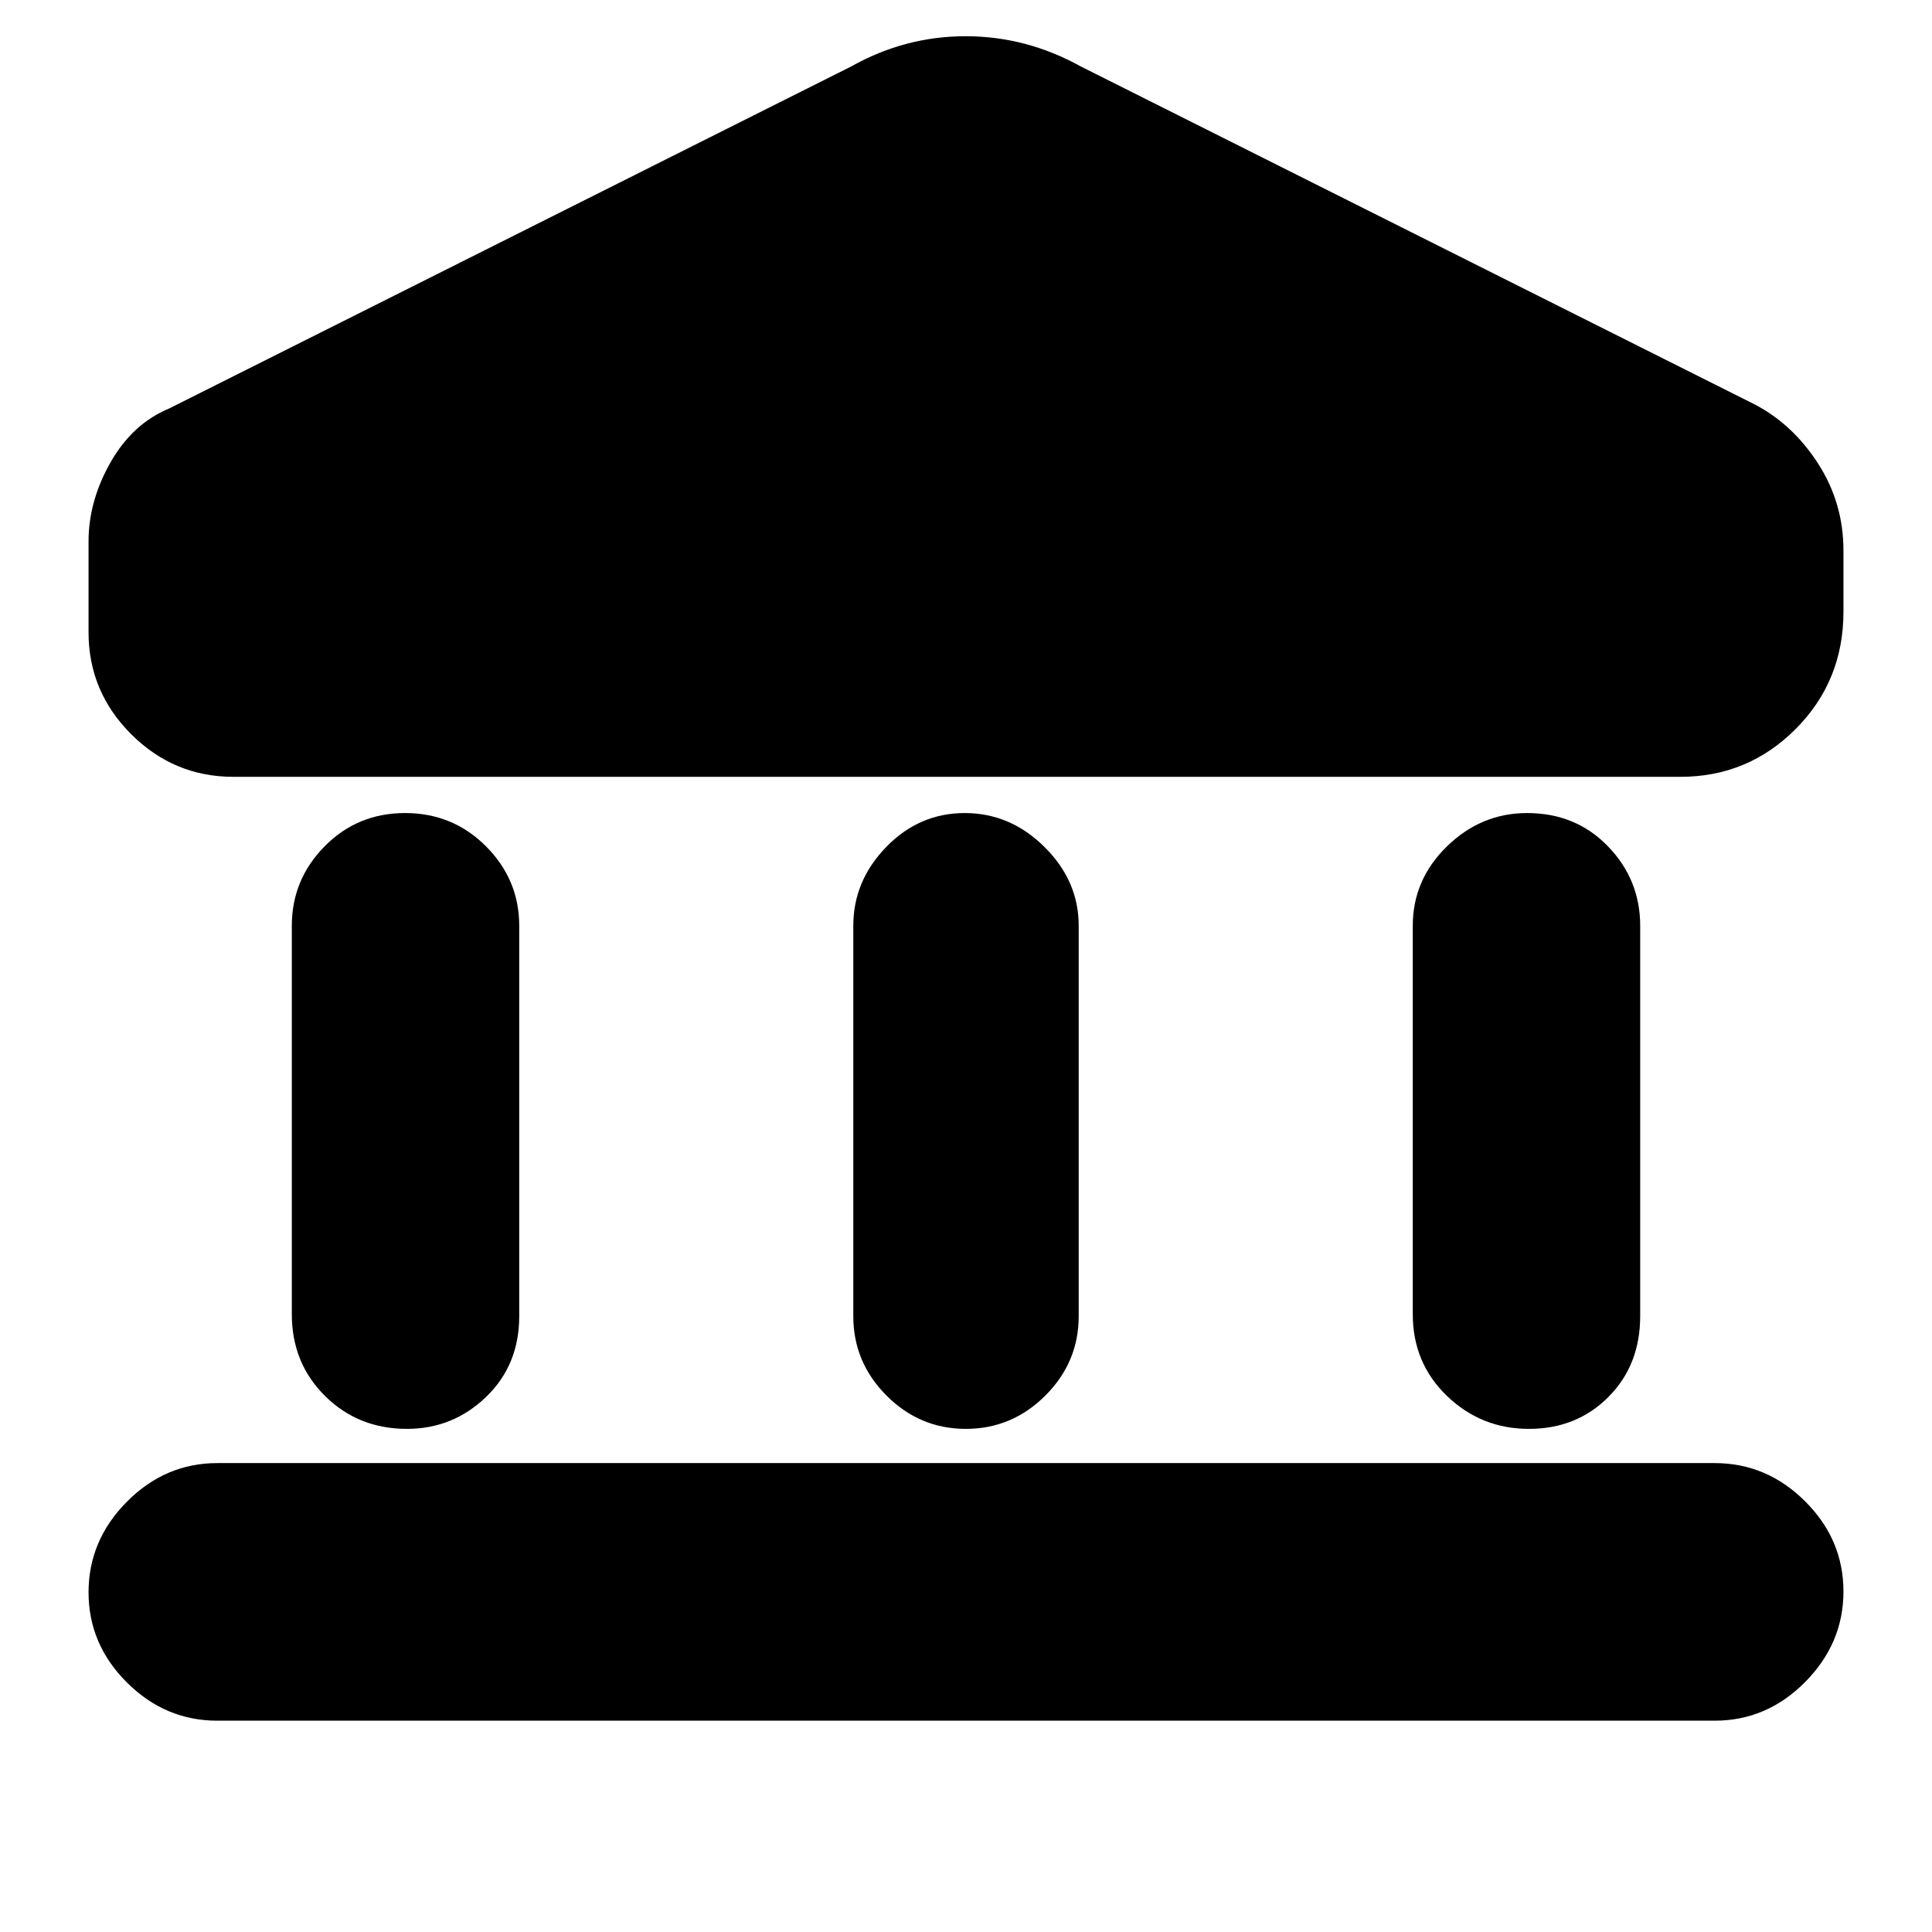 <svg xmlns="http://www.w3.org/2000/svg" height="20" viewBox="0 -960 960 960" width="20"><path d="M145-307v-193q0-22.9 16.29-39.45 16.29-16.55 40-16.55t40.21 16.55Q258-522.9 258-500v194q0 24.3-16.49 40.15Q225.02-250 202.21-250q-24.21 0-40.71-16.35T145-307Zm279 1v-194q0-22.3 16.37-39.15 16.37-16.85 39-16.85T519-539.15q17 16.85 17 39.15v194q0 22.9-16.57 39.45Q502.86-250 479.93-250t-39.43-16.55Q424-283.1 424-306ZM108-105q-25.9 0-44.95-18.99Q44-142.98 44-168.79t19.05-45.01Q82.1-233 108-233h744q25.9 0 44.95 18.99Q916-195.02 916-169.21t-19.05 45.01Q877.9-105 852-105H108Zm594-202v-193q0-22.9 16.99-39.45Q735.98-556 758.79-556 783-556 799-539.45T815-500v194q0 24.3-15.79 40.15Q783.42-250 759.71-250T719-266.35Q702-282.7 702-307Zm133-267H116q-29.58 0-50.79-21.16T44-645.83V-691q0-20 10.9-39.21Q65.8-749.43 84-757l339-170q26.71-15 56.8-15 30.09 0 57.2 15l335 168q19 10 31.5 29.5t12.5 43.04V-656q0 34.4-23.71 58.2Q868.58-574 835-574Z"/></svg>